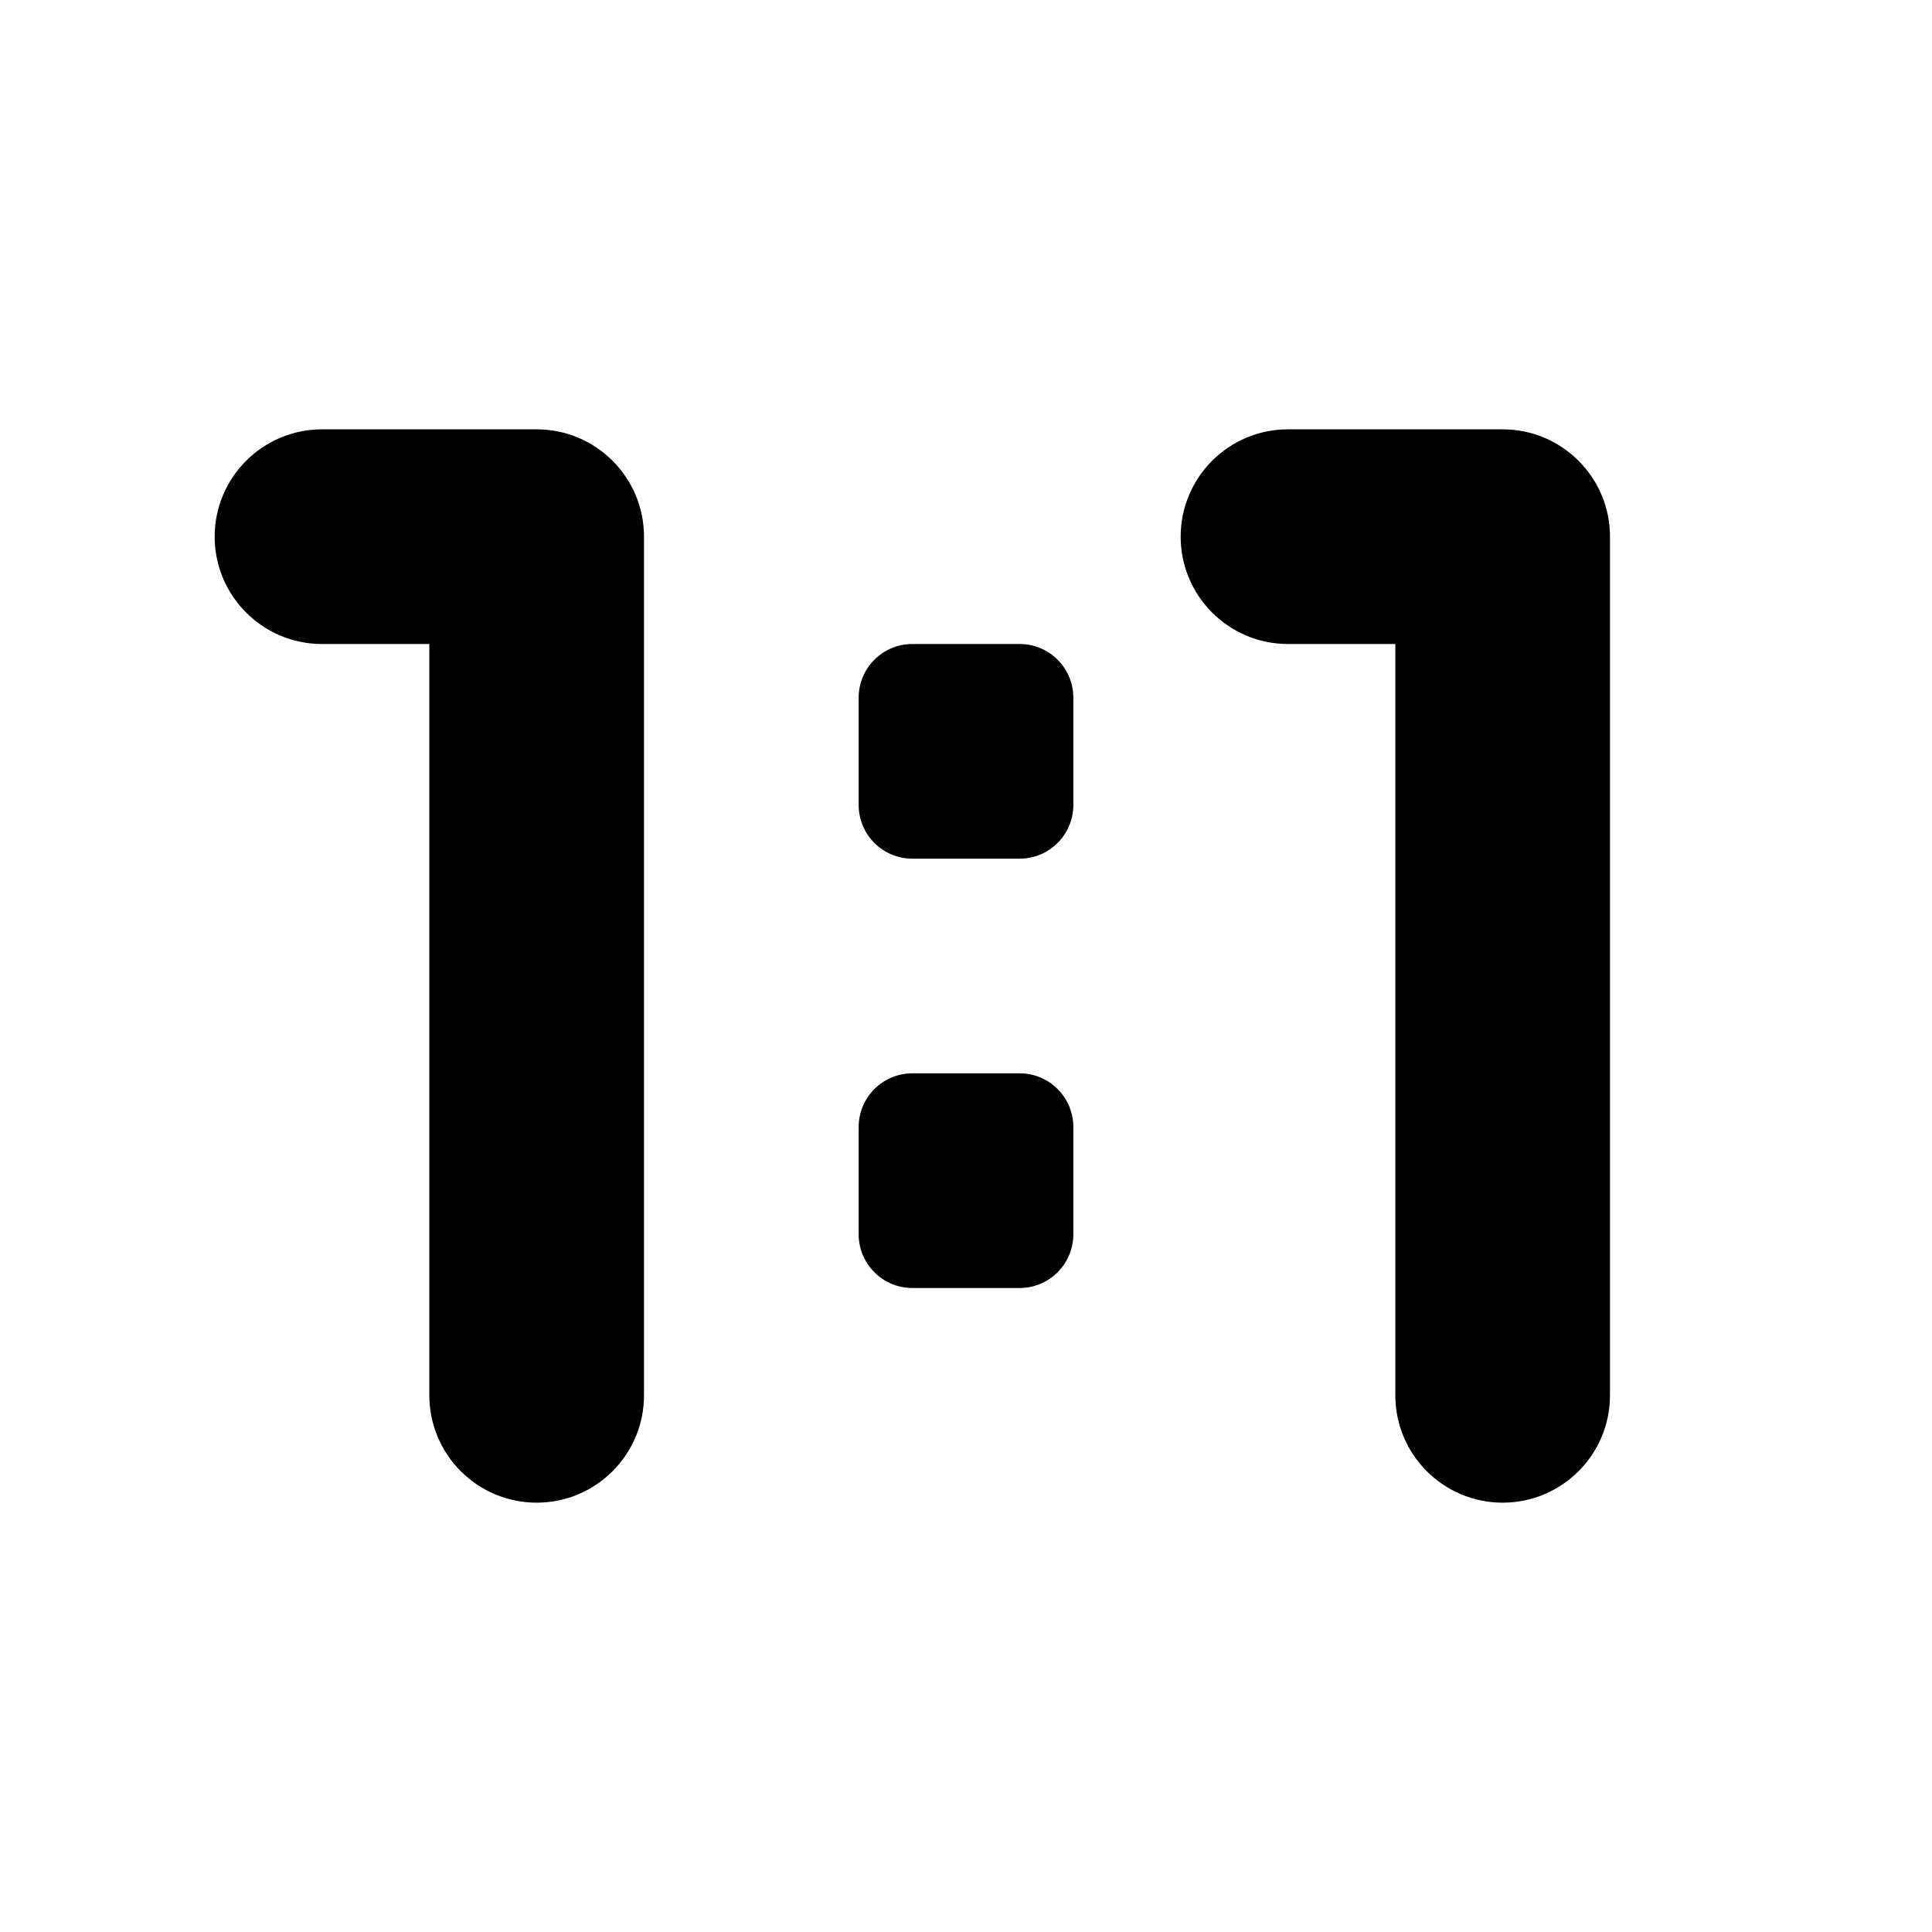 <?xml version="1.0" encoding="UTF-8" standalone="no"?>
<!DOCTYPE svg PUBLIC "-//W3C//DTD SVG 1.1//EN" "http://www.w3.org/Graphics/SVG/1.1/DTD/svg11.dtd">
<svg width="18px" height="18px" version="1.1" xmlns="http://www.w3.org/2000/svg" xmlns:xlink="http://www.w3.org/1999/xlink" xml:space="preserve" xmlns:serif="http://www.serif.com/" style="fill-rule:evenodd;clip-rule:evenodd;stroke-linejoin:round;stroke-miterlimit:2;">
    <g transform="matrix(0.9,0,0,0.9,3.33067e-16,3.33067e-16)">
        <rect x="0" y="0" width="20" height="20" style="fill-opacity:0;"/>
    </g>
    <g transform="matrix(1,0,0,1,-2,-2)">
        <path d="M4,7C4,6.448 4.448,6 5,6L7,6C7.552,6 8,6.448 8,7L8,15C8,15.552 7.552,16 7,16C6.448,16 6,15.552 6,15L6,8L5,8C4.448,8 4,7.552 4,7ZM13,7C13,6.448 13.448,6 14,6L16,6C16.552,6 17,6.448 17,7L17,15C17,15.552 16.552,16 16,16C15.448,16 15,15.552 15,15L15,8L14,8C13.448,8 13,7.552 13,7ZM12,12.5C12,12.224 11.776,12 11.5,12L10.5,12C10.224,12 10,12.224 10,12.5L10,13.5C10,13.776 10.224,14 10.5,14L11.5,14C11.776,14 12,13.776 12,13.5L12,12.5ZM12,8.5C12,8.224 11.776,8 11.5,8L10.5,8C10.224,8 10,8.224 10,8.5L10,9.5C10,9.776 10.224,10 10.5,10L11.5,10C11.776,10 12,9.776 12,9.5L12,8.5Z"/>
    </g>
</svg>
